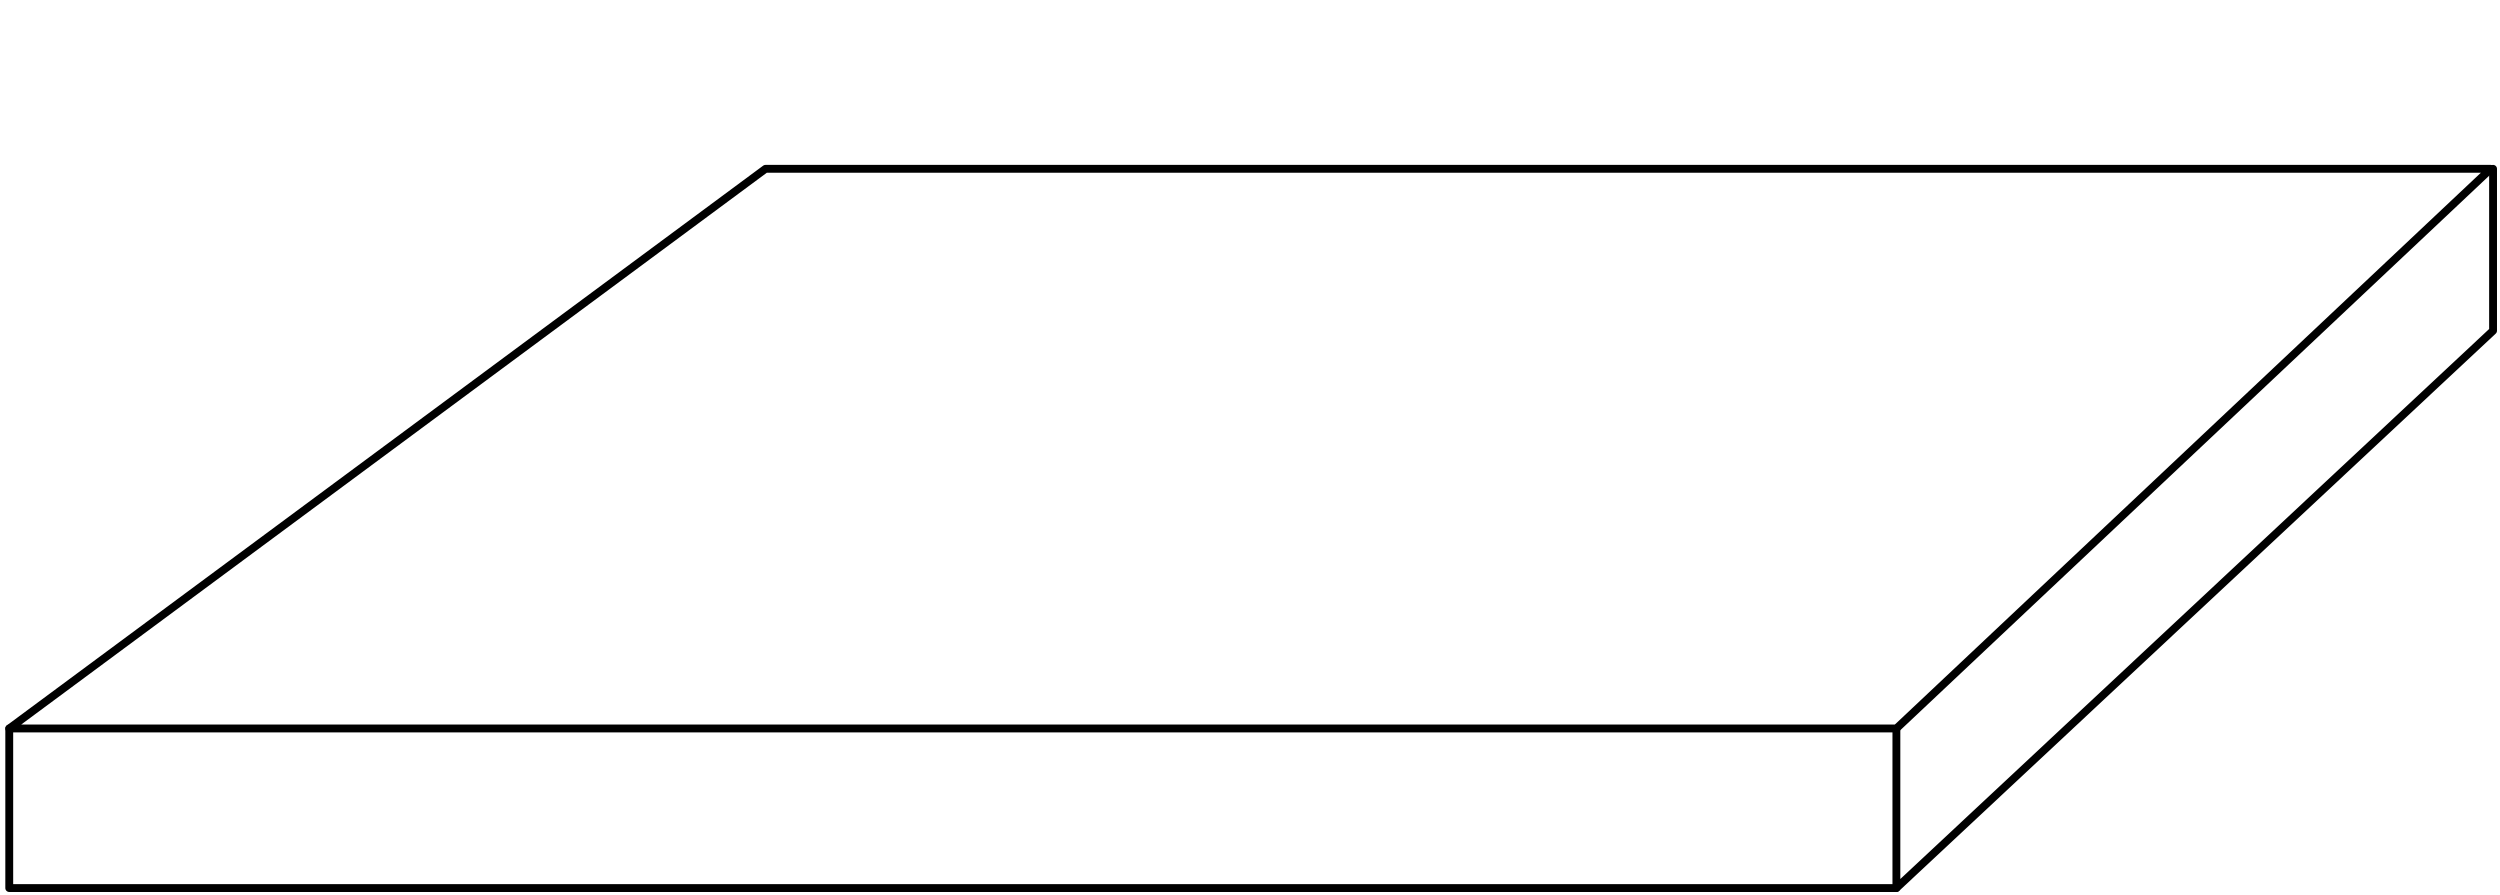 <?xml version="1.0" encoding="utf-8"?>
<!-- Generator: Adobe Illustrator 25.4.1, SVG Export Plug-In . SVG Version: 6.00 Build 0)  -->
<svg version="1.1" id="b1256494-afa0-46fc-8536-042a31ddf10b"
	 xmlns="http://www.w3.org/2000/svg" xmlns:xlink="http://www.w3.org/1999/xlink" x="0px" y="0px" viewBox="0 0 108.1 38.7"
	 style="enable-background:new 0 0 108.1 38.7;" xml:space="preserve">
<style type="text/css">
	.st0{fill:none;}
	.st1{fill:none;stroke:#000000;stroke-width:0.34;stroke-linecap:round;stroke-linejoin:round;stroke-miterlimit:10;}
</style>
<polygon class="st0" points="107.7,7.3 33.1,7.3 0.4,31.5 82,31.5 "/>
<polygon class="st1" points="107.7,7.3 33.1,7.3 0.4,31.5 82,31.5 "/>
<polyline class="st1" points="107.8,7.3 107.8,14.3 82,38.4 82,31.5 "/>
<polyline class="st1" points="0.4,31.5 0.4,38.4 82,38.4 "/>
</svg>
